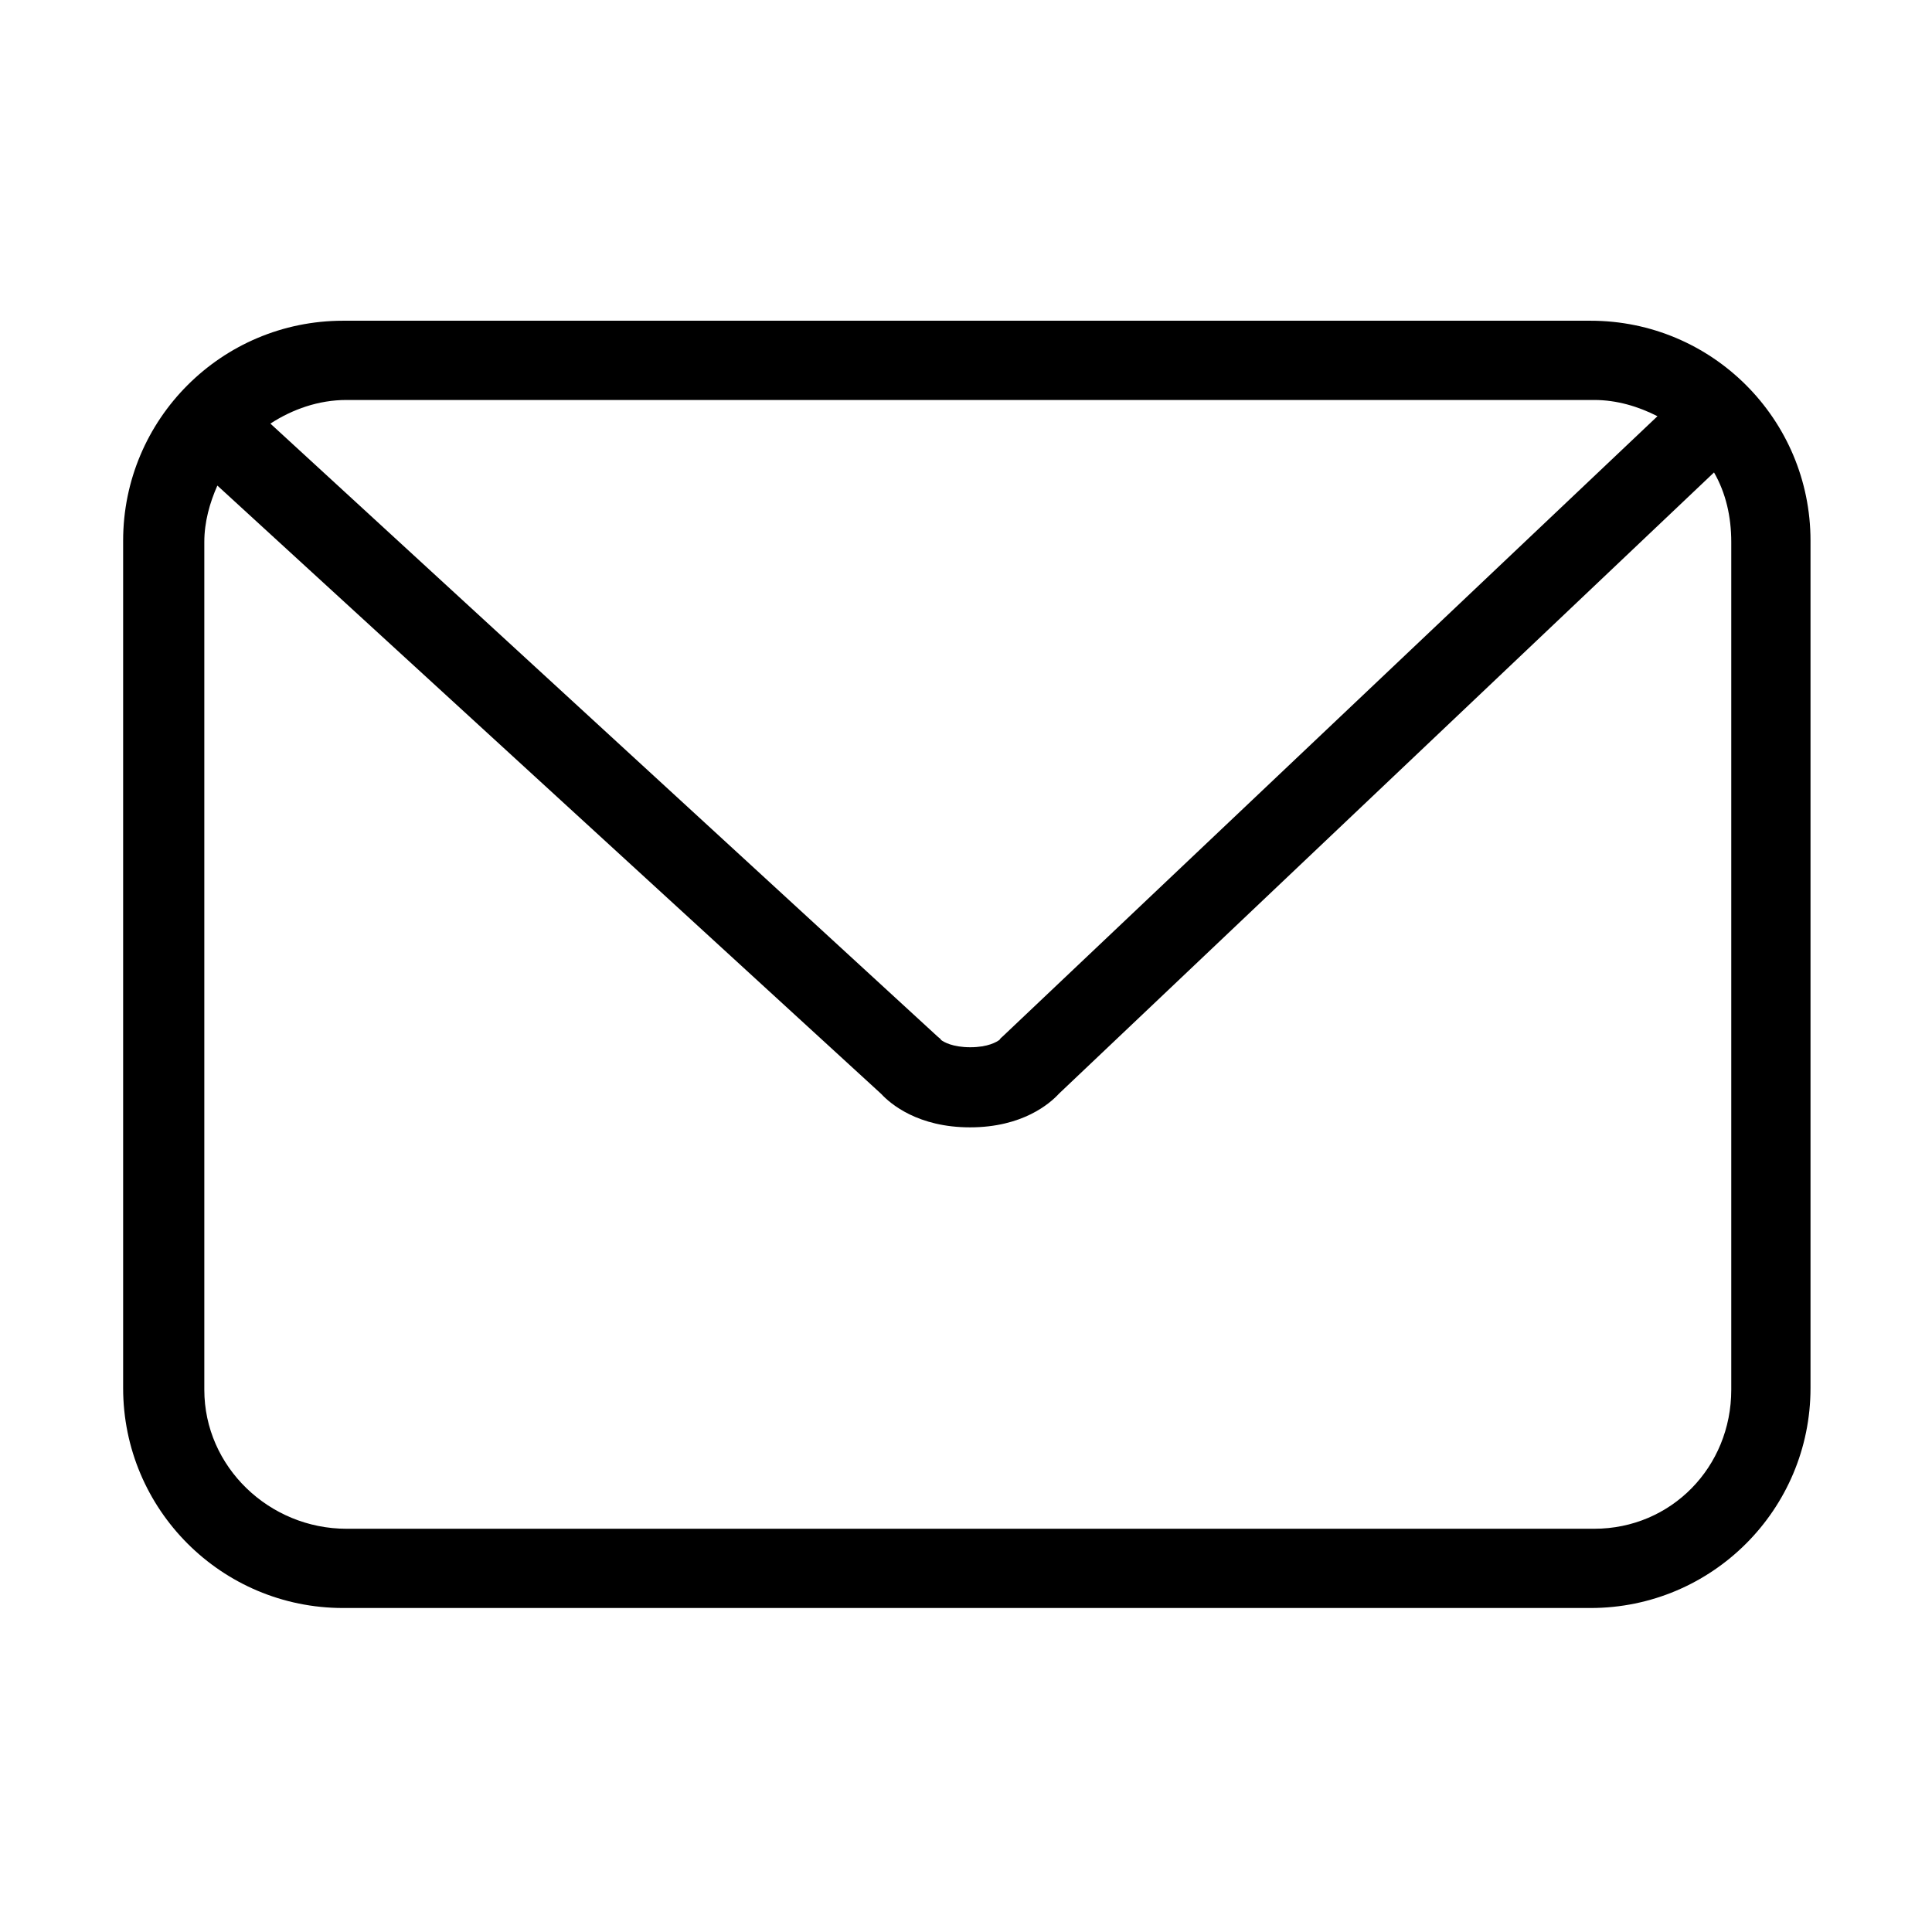 <svg class="icon" viewBox="0 0 1024 1024" xmlns="http://www.w3.org/2000/svg" width="200" height="200"><defs><style/></defs><path d="M959.608 286.565c0-64.381-52.191-116.571-116.571-116.571H181.835c-64.381 0-116.571 52.191-116.571 116.571v449.141c0 64.381 52.191 116.571 116.571 116.571h661.202c64.381 0 116.571-52.191 116.571-116.571V286.565zm-114.673-74.569c12.073 0 23.471 3.469 33.557 8.608l-346.971 328.66c-1.229 1.163-1.157.919-1.754 1.871-1.428 1.069-6.063 3.927-15.467 3.927-9.408 0-14.041-2.758-15.469-3.823-.677-1.079-.662-.717-1.997-1.943L143.316 224.52c11.622-7.565 25.473-12.524 40.346-12.524h661.273zm72.671 524.615c0 40.903-31.767 73.665-72.671 73.665H183.661c-40.904 0-75.37-32.762-75.37-73.665V287.282c0-10.642 2.863-20.758 6.917-29.916l351.879 322.456c4.917 5.31 19.501 17.697 47.061 17.697 27.831 0 42.351-12.633 47.129-17.85l347.189-329.268c6.258 10.872 9.14 23.46 9.14 36.879v449.331z"/></svg>